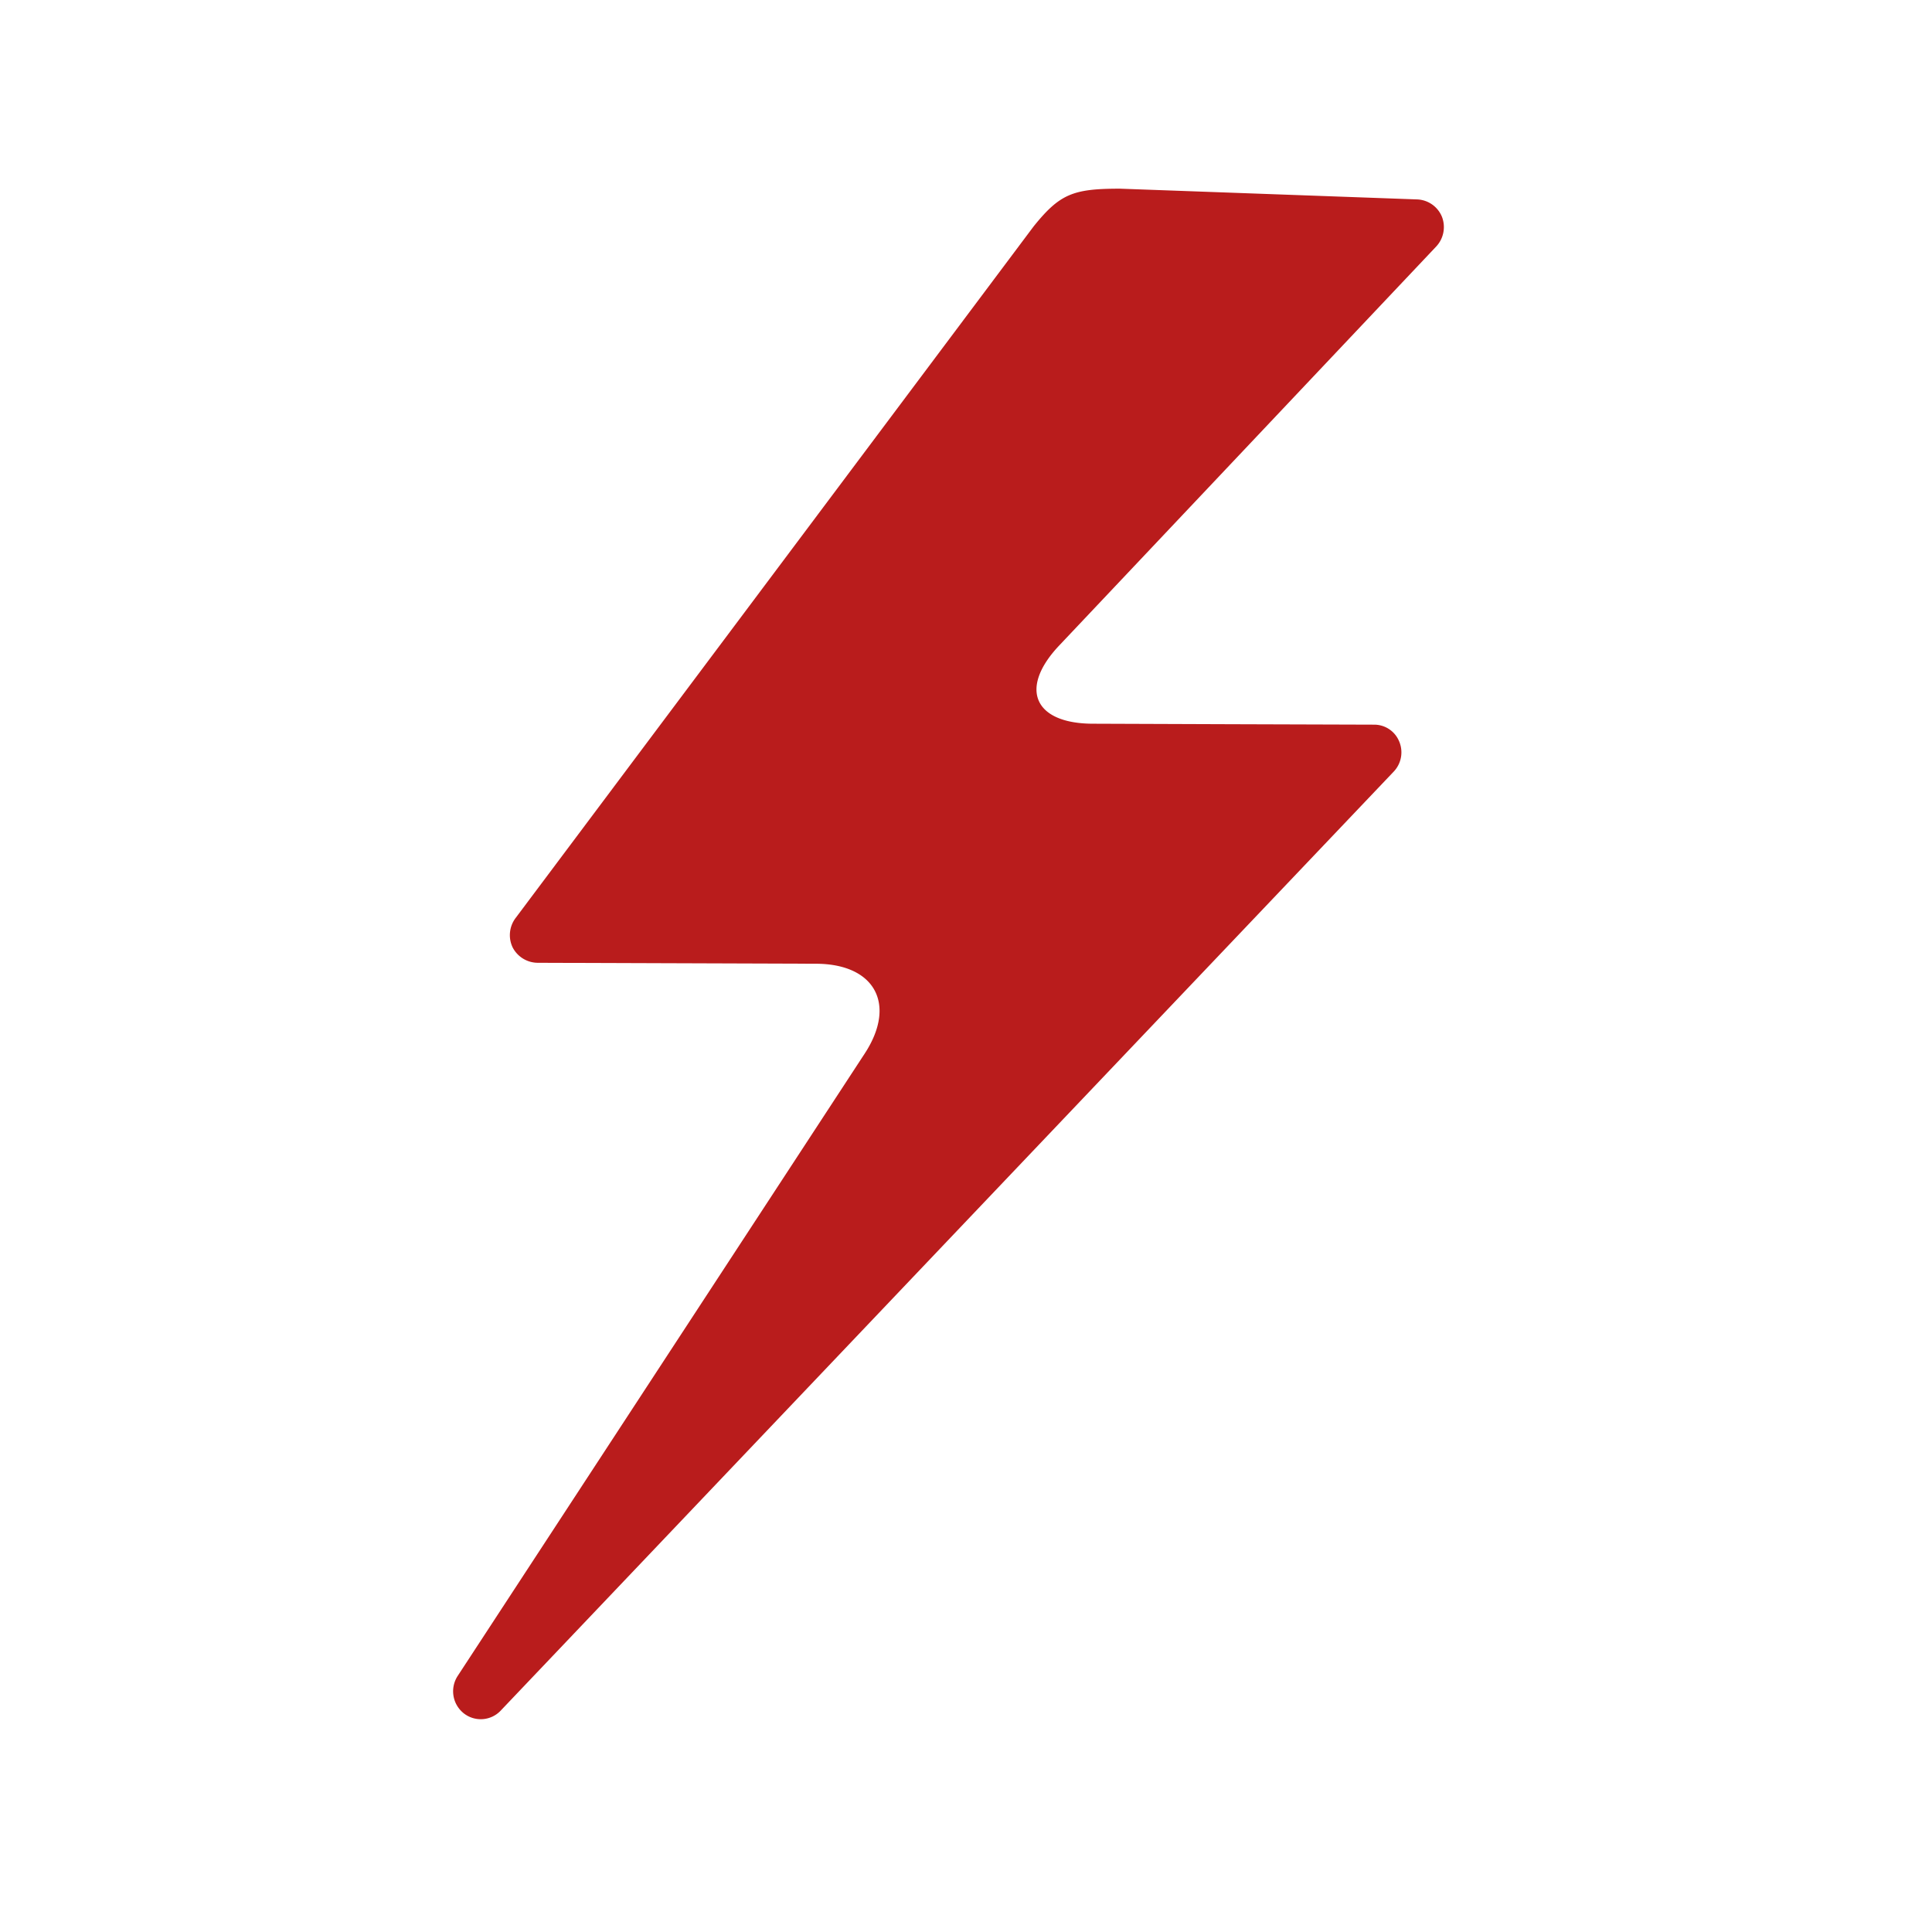 <svg xmlns="http://www.w3.org/2000/svg" version="1.1" xmlns:xlink="http://www.w3.org/1999/xlink" xmlns:svgjs="http://svgjs.dev/svgjs" width="128" height="128" viewBox="0 0 128 128"><g transform="matrix(0.531,0,0,0.531,28.824,12.067)"><svg viewBox="0 0 64 97" data-background-color="#fafafa" preserveAspectRatio="xMidYMid meet" height="194" width="128" xmlns="http://www.w3.org/2000/svg" xmlns:xlink="http://www.w3.org/1999/xlink"><g id="tight-bounds" transform="matrix(1,0,0,1,1.126,0.408)"><svg viewBox="0 0 61.807 95.481" height="95.481" width="61.807"><g><svg viewBox="0 0 61.807 95.481" height="95.481" width="61.807"><g><svg viewBox="0 0 61.807 95.481" height="95.481" width="61.807"><g id="textblocktransform"><svg viewBox="0 0 61.807 95.481" height="95.481" width="61.807" id="textblock"><g><svg viewBox="0 0 61.807 95.481" height="95.481" width="61.807"><g><svg viewBox="0 0 61.807 95.481" height="95.481" width="61.807"><g><svg xmlns="http://www.w3.org/2000/svg" xmlns:xlink="http://www.w3.org/1999/xlink" version="1.1" x="0" y="0" viewBox="0 0 19.845 30.657" style="enable-background:new 0 0 19.846 30.655;" xml:space="preserve" id="icon-0" width="61.807" height="95.481" class="icon-icon-0" data-fill-palette-color="accent"><g fill="#b91c1c" data-fill-palette-color="accent"><path d="M19.806 0.561A0.56 0.56 0 0 0 19.306 0.215L13.357 0C12.417 0 12.153 0.104 11.627 0.757L1.248 14.614A0.57 0.57 0 0 0 1.193 15.199 0.57 0.57 0 0 0 1.693 15.506L7.277 15.525C8.452 15.531 8.888 16.341 8.244 17.325L0.09 29.793A0.563 0.563 0 0 0 0.213 30.539 0.55 0.55 0 0 0 0.96 30.478L18.844 11.673A0.56 0.56 0 0 0 18.949 11.069 0.54 0.54 0 0 0 18.447 10.736L15.561 10.727 12.789 10.717C11.631 10.704 11.335 10.006 12.136 9.155L19.695 1.155A0.57 0.57 0 0 0 19.806 0.561" fill="#b91c1c" data-fill-palette-color="accent"></path></g></svg></g></svg></g></svg></g></svg></g></svg></g></svg></g><defs></defs></svg><rect width="61.807" height="95.481" fill="none" stroke="none" visibility="hidden"></rect></g></svg></g></svg>